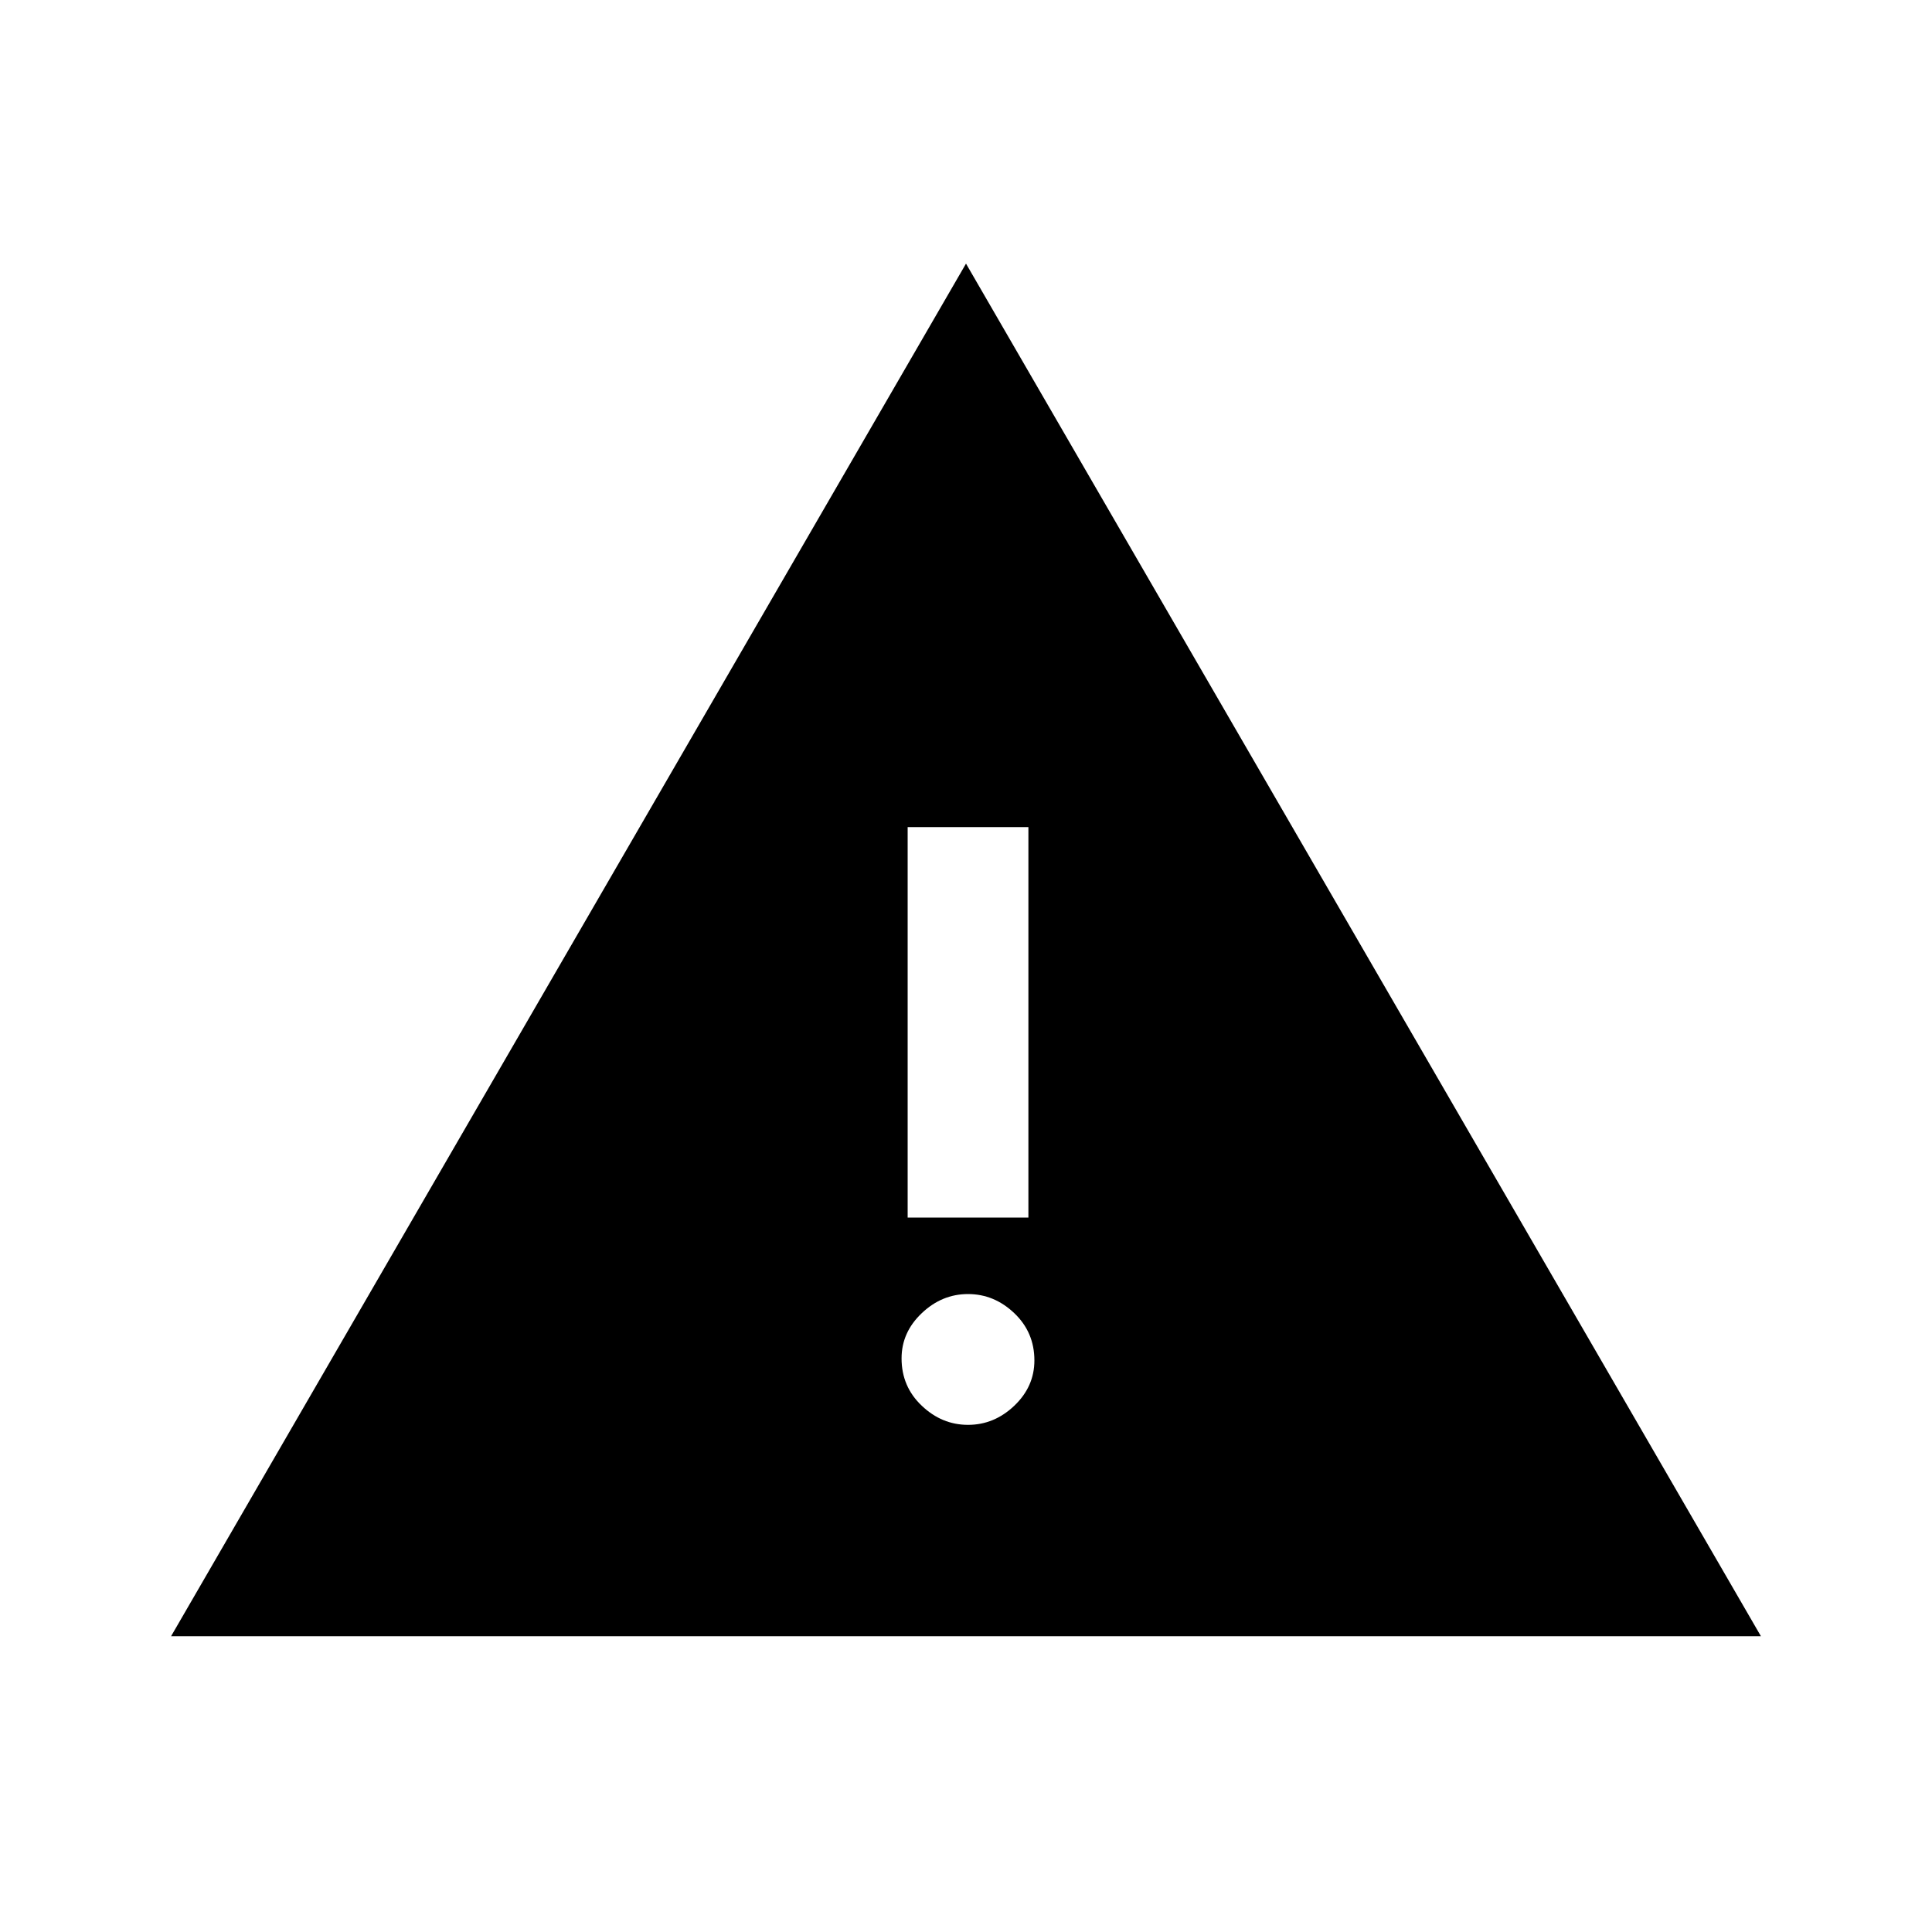 <svg xmlns="http://www.w3.org/2000/svg" height="20" width="20"><path d="M1.771 16.938 10 2.729 18.229 16.938ZM9.396 12.604H10.646V8.562H9.396ZM10.021 14.75Q10.292 14.75 10.5 14.552Q10.708 14.354 10.708 14.083Q10.708 13.792 10.5 13.594Q10.292 13.396 10.021 13.396Q9.75 13.396 9.542 13.594Q9.333 13.792 9.333 14.062Q9.333 14.354 9.542 14.552Q9.75 14.75 10.021 14.75Z"/></svg>